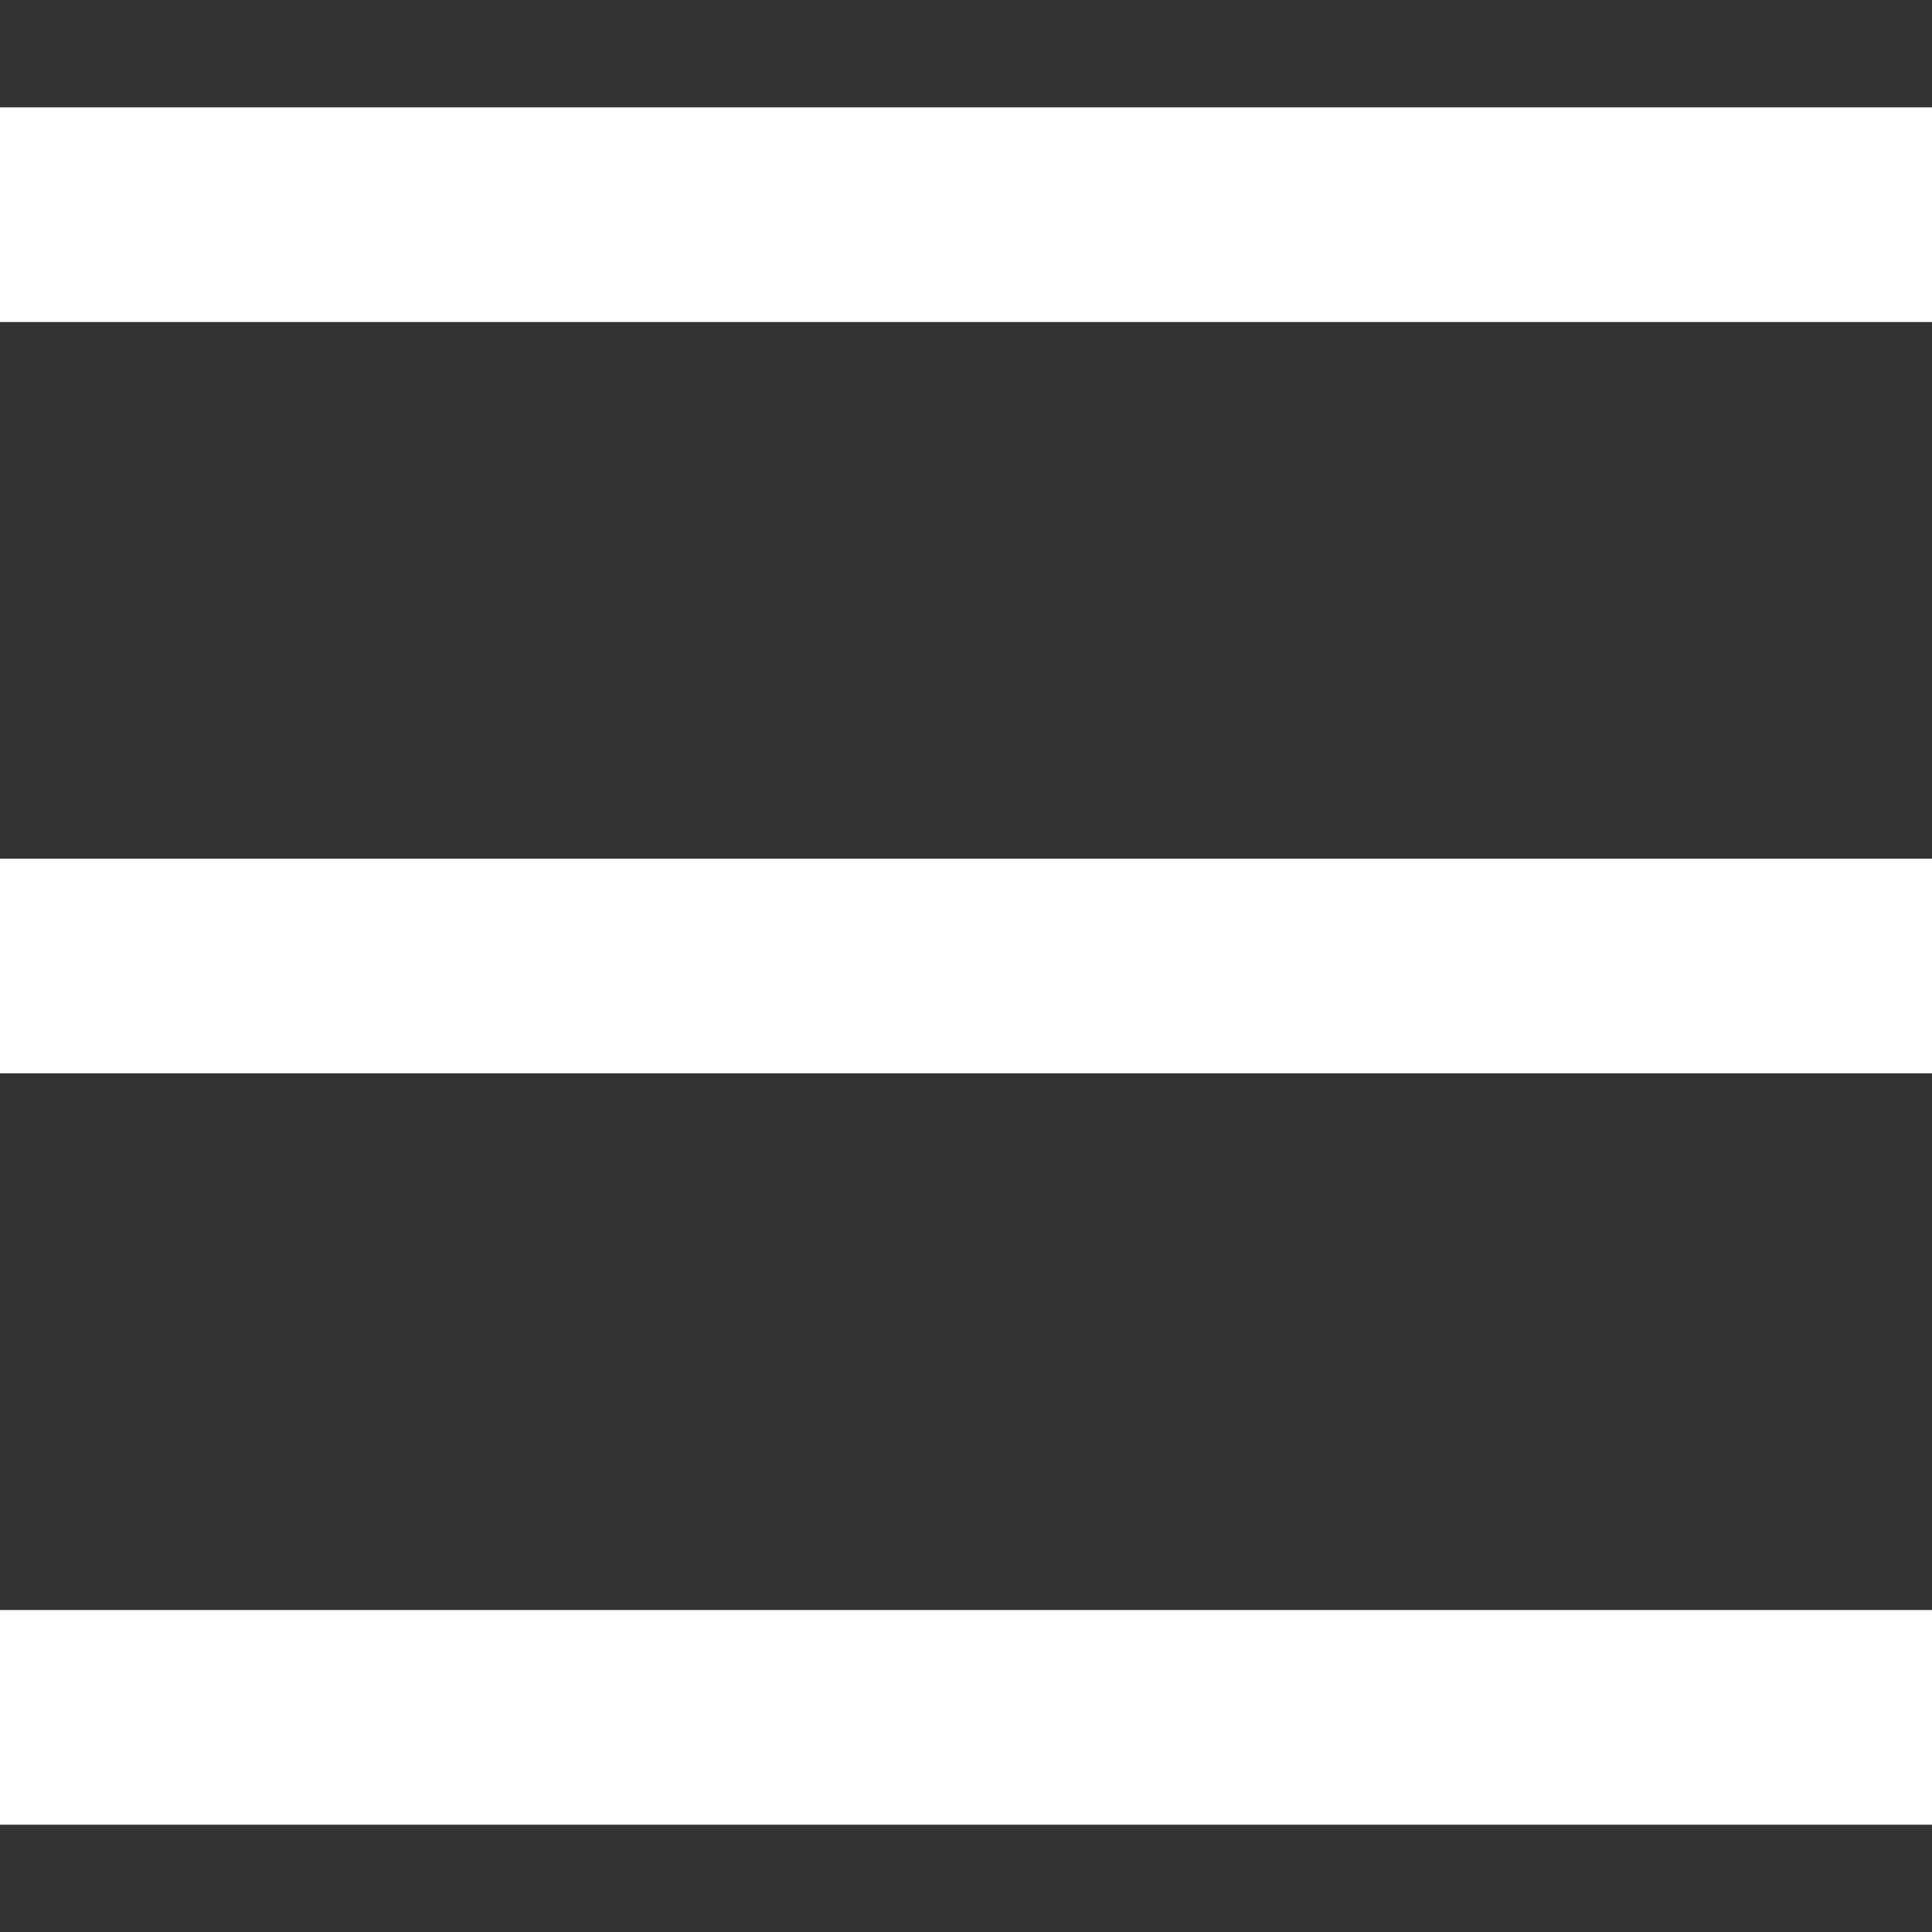 <svg width="24" height="24" viewBox="0 0 24 24" fill="none" xmlns="http://www.w3.org/2000/svg">
<rect x="0" y="0" width="24" height="24" fill="#333333" stroke="none"/>
<g clip-path="url(#clip0_481:307)">
<path d="M0 1.333H24V4H0V1.333ZM0 10.667H24V13.333H0V10.667ZM0 20H24V22.667H0V20Z" fill="white"/>
</g>
<defs>
<clipPath id="clip0_481:307">
<rect width="24" height="24" fill="white"/>
</clipPath>
</defs>
</svg>
